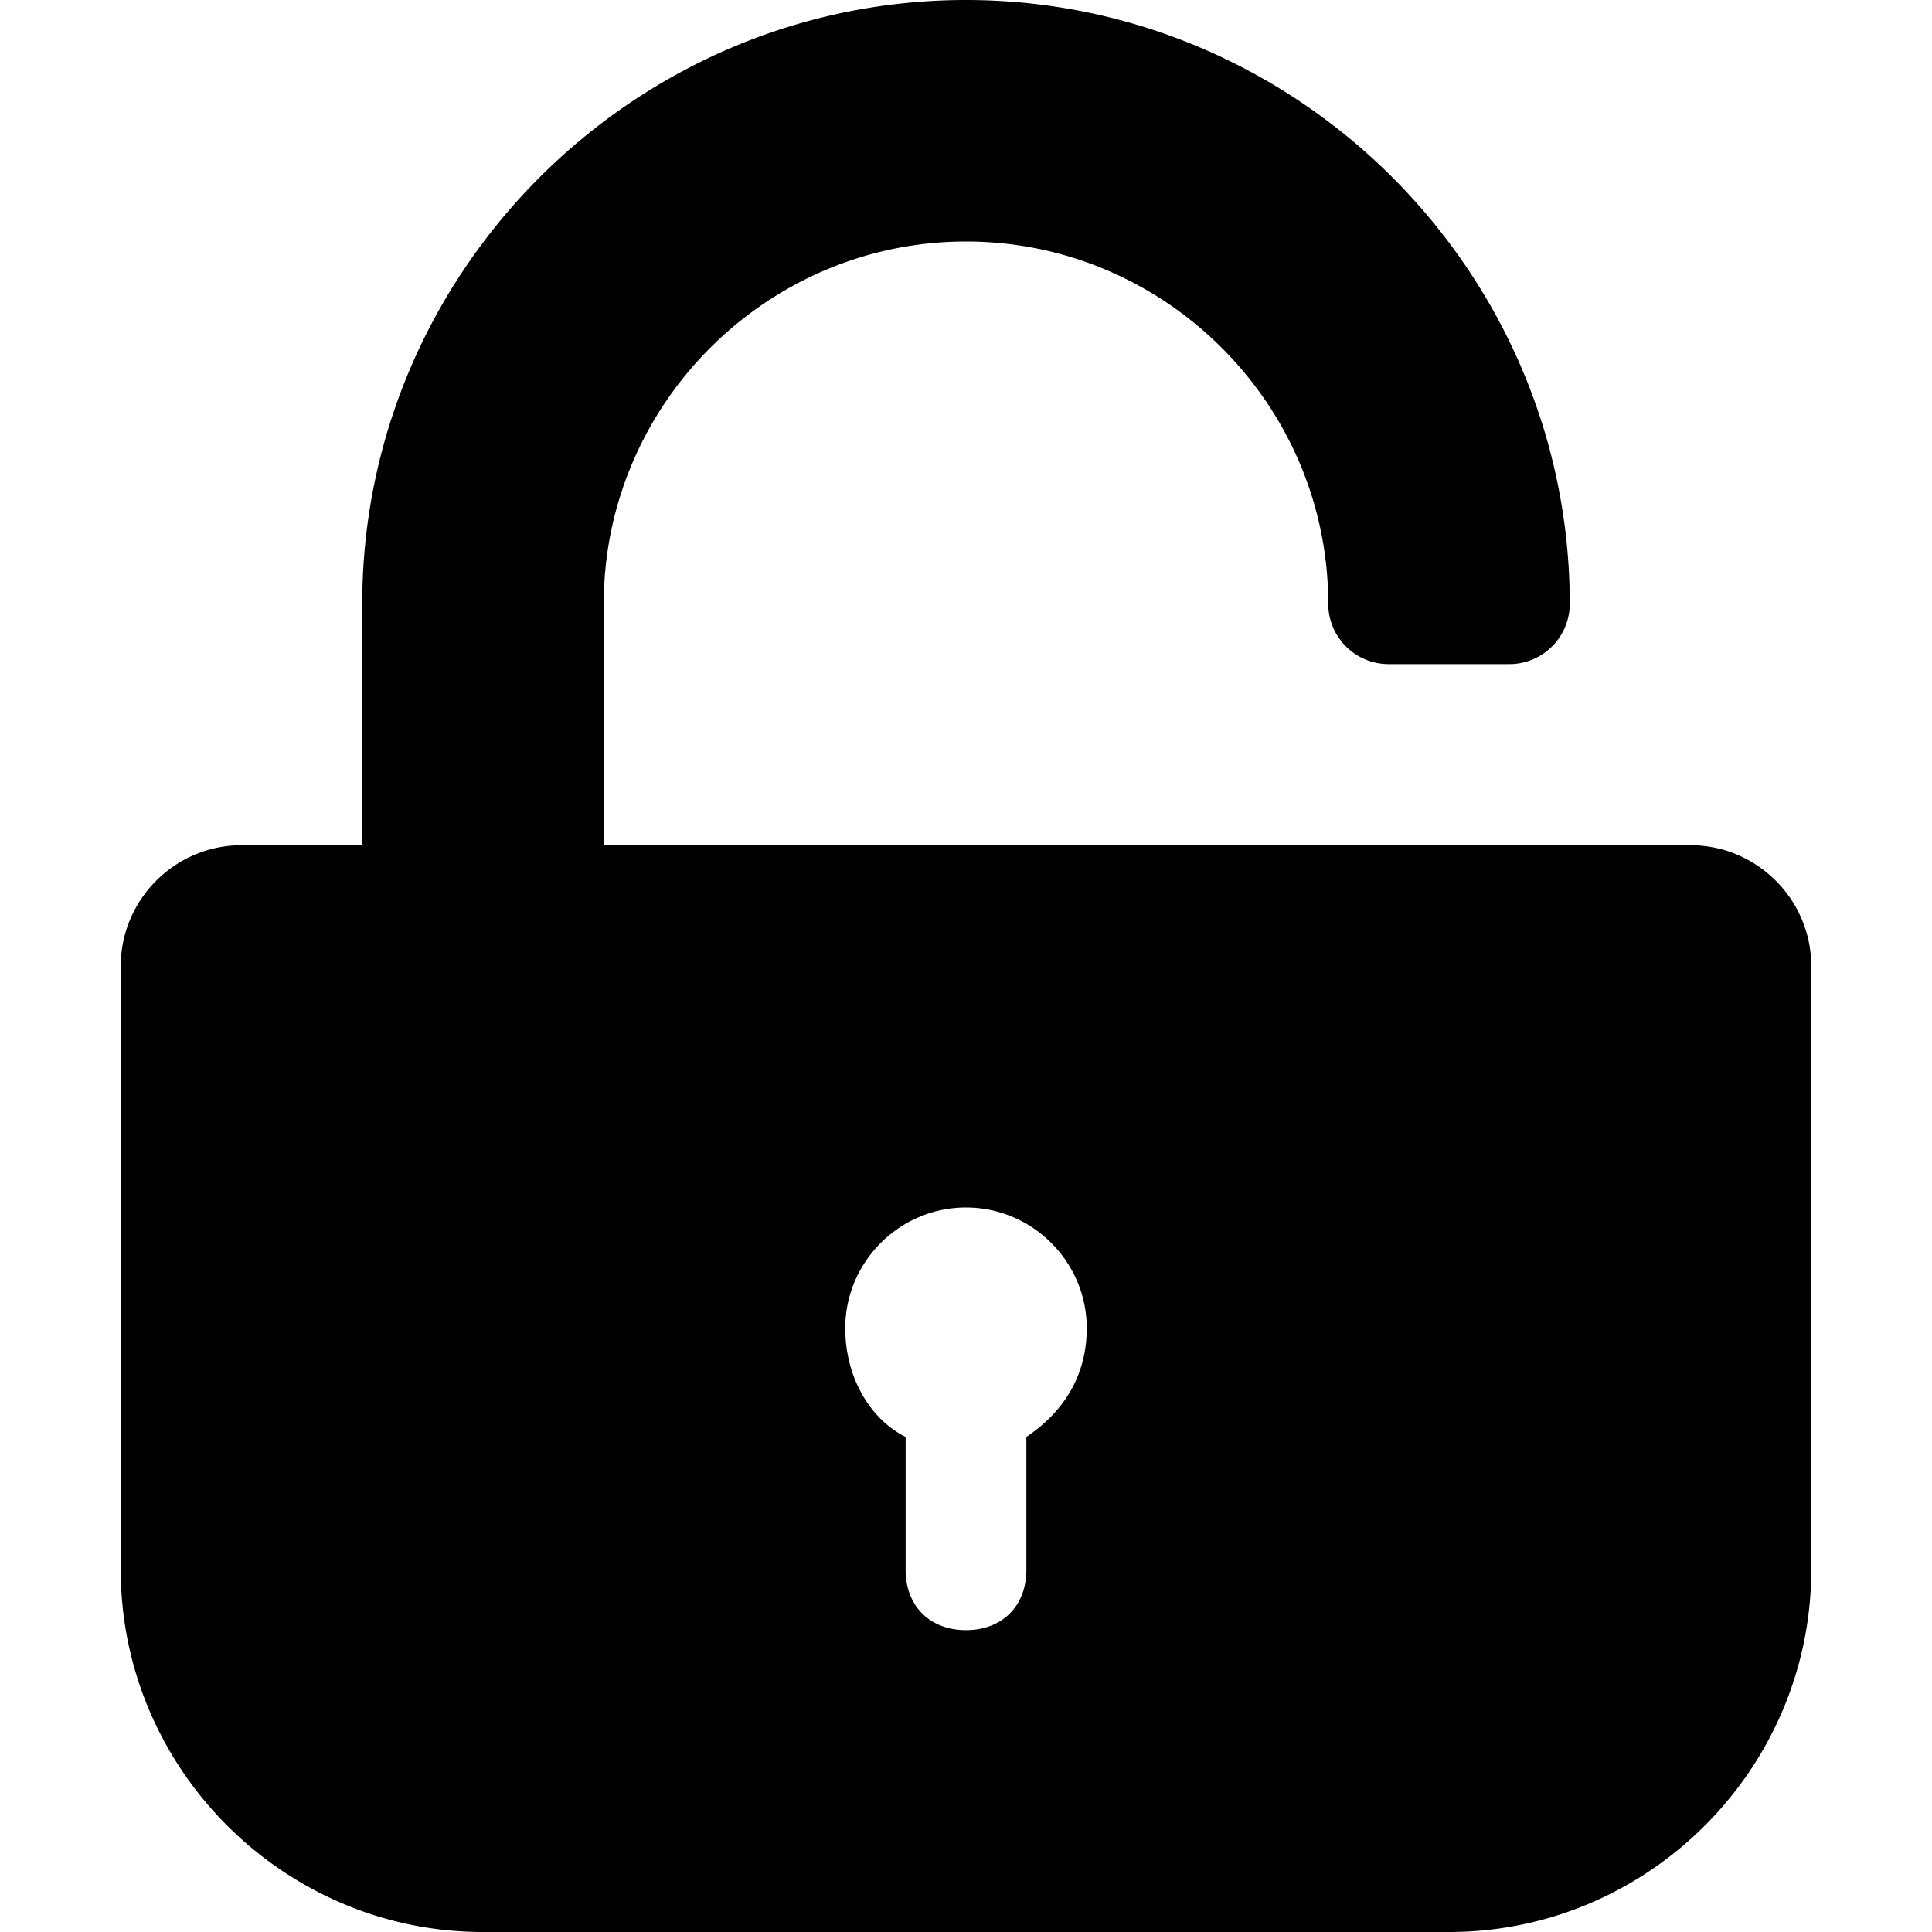 <svg class="icon" style="width: 1em; height: 1em;vertical-align: middle;fill: currentColor;overflow: hidden;" viewBox="0 0 1024 1024" version="1.1" xmlns="http://www.w3.org/2000/svg" p-id="2773"><path d="M960 512c0-35.2-28.8-64-64-64h-64v-96-32c0-176-144-320-320-320S192 144 192 320v128H128c-35.2 0-64 28.8-64 64v320c0 105.6 86.4 192 192 192h512c105.6 0 192-86.4 192-192v-160-19.2V512z m-416 249.6V832c0 19.2-12.8 32-32 32s-32-12.8-32-32v-64-6.4c-19.2-9.6-32-32-32-57.6 0-35.2 28.8-64 64-64s64 28.8 64 64c0 25.6-12.8 44.8-32 57.6zM704 320a32 32 0 0 0 32 32h64l1.568-0.032A32 32 0 0 0 832 320V448H320v-96-32c0-105.6 86.4-192 192-192s192 86.4 192 192z m128 0z" p-id="2774"></path></svg>
